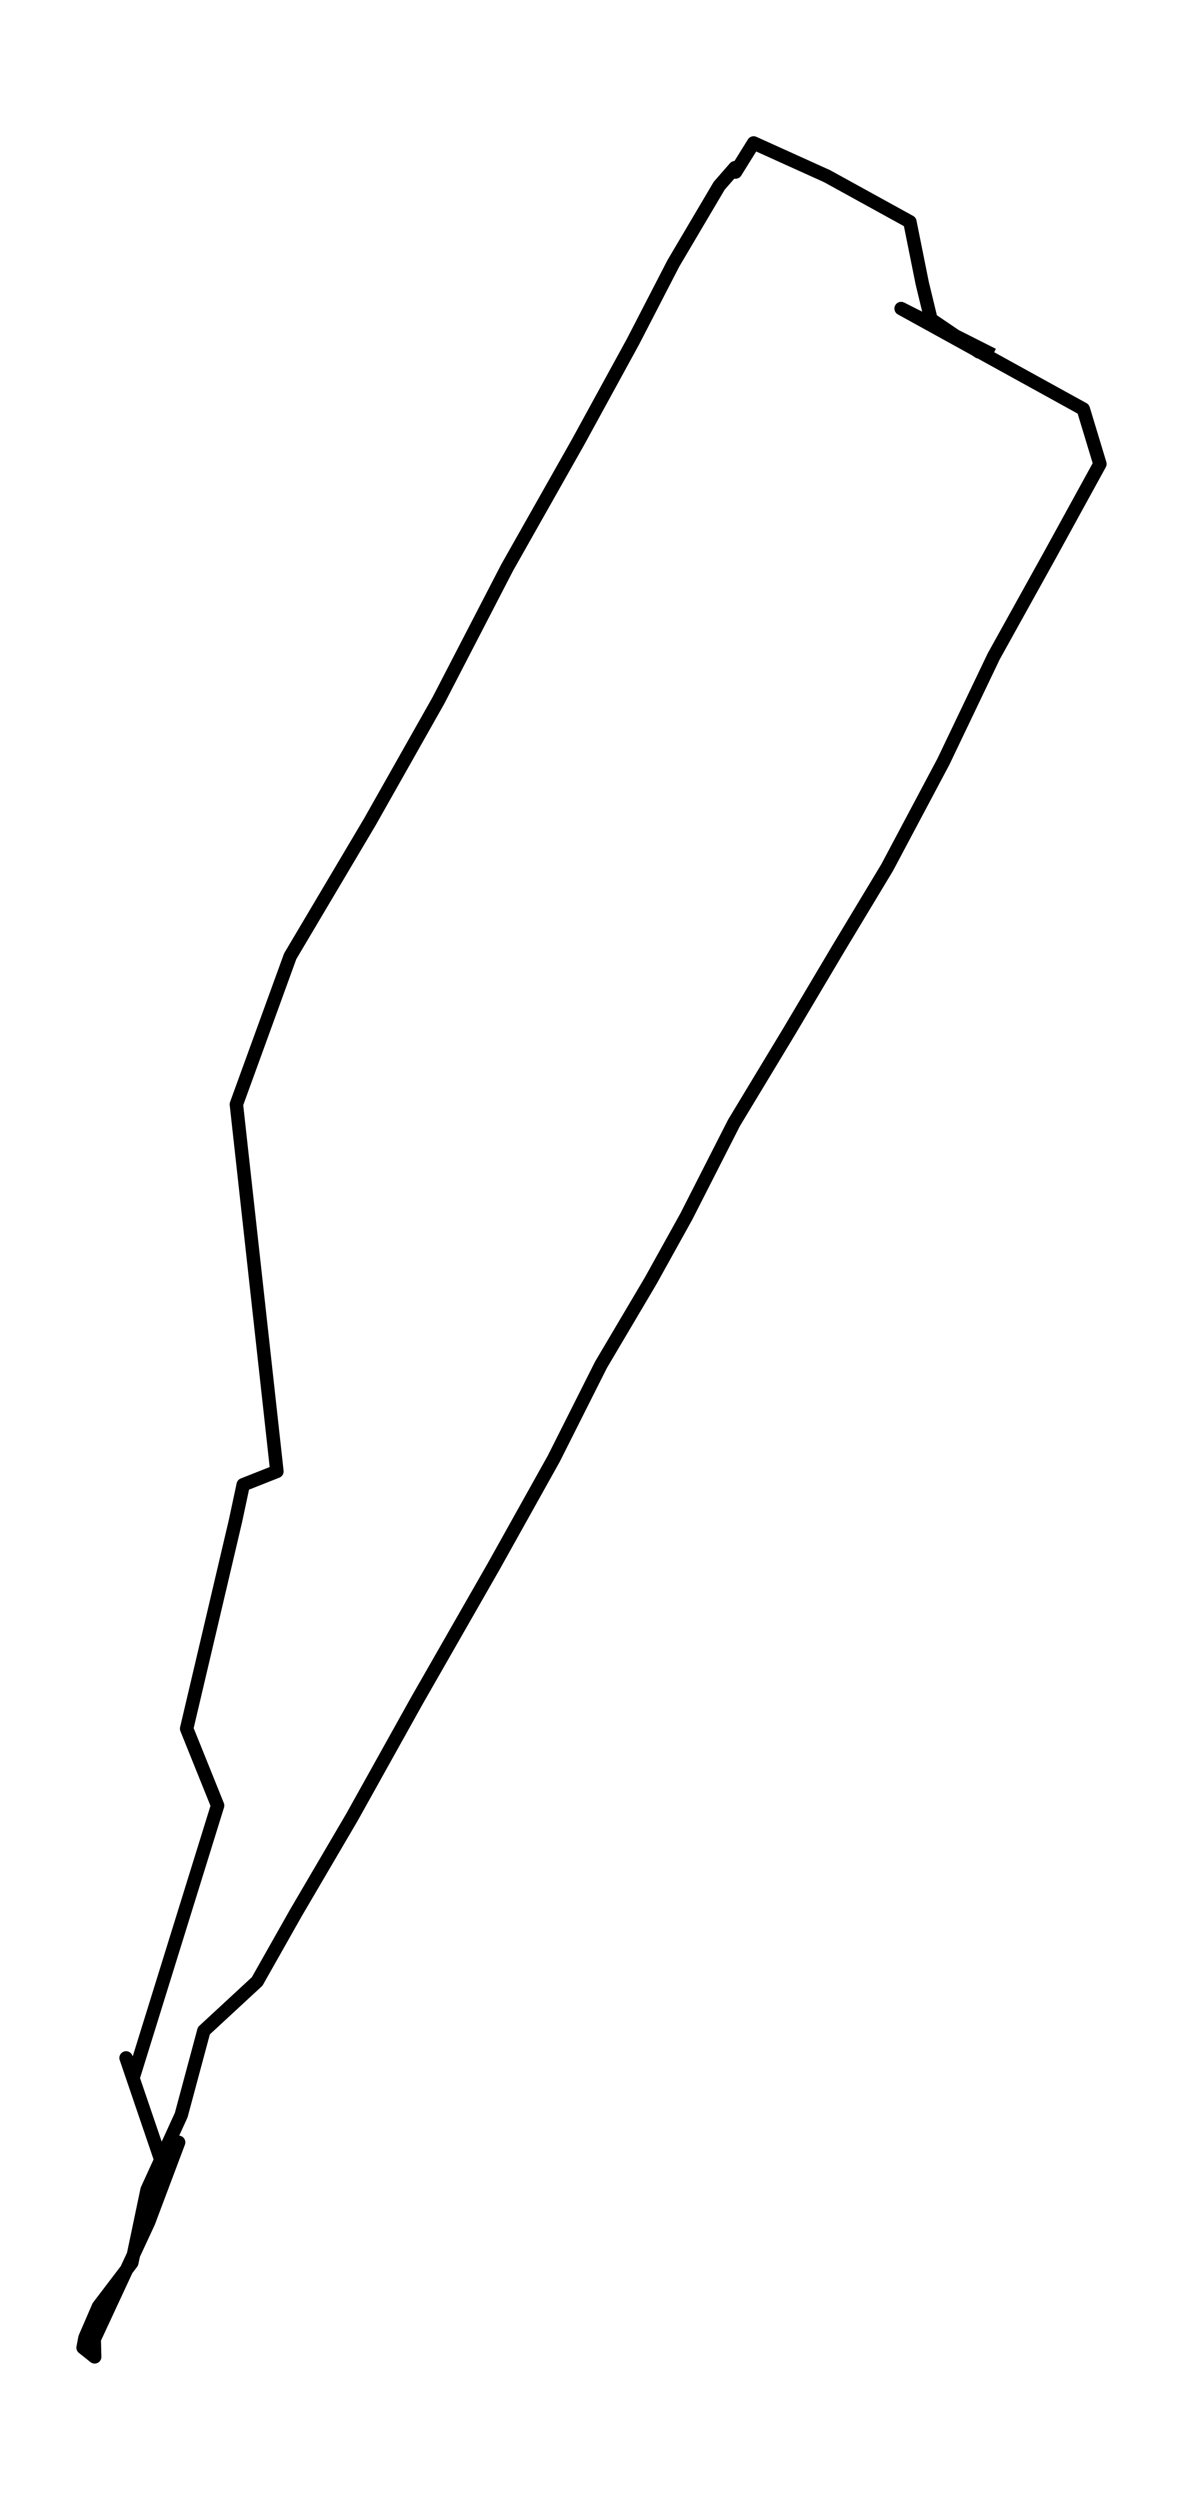 <?xml version="1.0" encoding="utf-8" standalone="no"?>
<!DOCTYPE svg PUBLIC "-//W3C//DTD SVG 1.1//EN"
  "http://www.w3.org/Graphics/SVG/1.1/DTD/svg11.dtd">
<svg height="558pt" version="1.1" viewBox="0 0 264.124 558" width="264.124pt" xmlns="http://www.w3.org/2000/svg" xmlns:xlink="http://www.w3.org/1999/xlink">
 <defs>
  <style type="text/css">*{stroke-linecap:butt;stroke-linejoin:round;}</style>
 </defs>
 <g id="figure_1">
  <g id="patch_1">
   <path d="M 0 558 
L 264.124 558 
L 264.124 0 
L 0 0 
z
" style="fill:none;"/>
  </g>
  <g id="axes_1">
   <g id="LineCollection_1">
    <path clip-path="url(#p8b94e87dac)" d="M 221.674 79.204 
L 201.19 68.874 
L 241.861 91.307 
L 245.573 103.563 
L 234.486 123.764 
L 221.857 146.525 
L 210.62 170.031 
L 198.074 193.645 
L 187.301 211.526 
L 176.247 230.151 
L 163.867 250.658 
L 153.226 271.559 
L 145.271 285.894 
L 134.167 304.672 
L 123.643 325.595 
L 110.185 349.713 
L 93.082 379.609 
L 78.596 405.609 
L 66.1 426.926 
L 57.416 442.29 
L 45.516 453.299 
L 40.461 472.12 
L 32.837 488.797 
L 29.423 505.081 
L 21.982 514.863 
L 18.965 521.845 
L 18.551 524.034 
L 21.137 526.091 
L 21.037 522.151 
L 33.169 496.042 
L 39.881 478.205 
L 37.047 485.471 
L 28.147 459.361 
L 29.904 463.191 
L 48.582 403.027 
L 41.671 385.868 
L 47.306 361.925 
L 52.576 339.492 
L 54.3 331.417 
L 61.824 328.44 
L 52.775 246.5 
L 64.791 213.452 
L 82.558 183.49 
L 97.888 156.352 
L 113.218 126.718 
L 129.062 98.683 
L 141.343 76.228 
L 150.343 58.785 
L 160.568 41.473 
L 164.099 37.424 
L 164.215 38.409 
L 168.258 31.909 
L 184.666 39.328 
L 203.145 49.505 
L 205.913 63.271 
L 207.852 71.282 
L 218.559 78.548 
L 220.183 77.782 
" style="fill:none;stroke:#000000;stroke-width:3;"/>
   </g>
  </g>
 </g>
 <defs>
  <clipPath id="p8b94e87dac">
   <rect height="543.6" width="249.724" x="7.2" y="7.2"/>
  </clipPath>
 </defs>
</svg>
